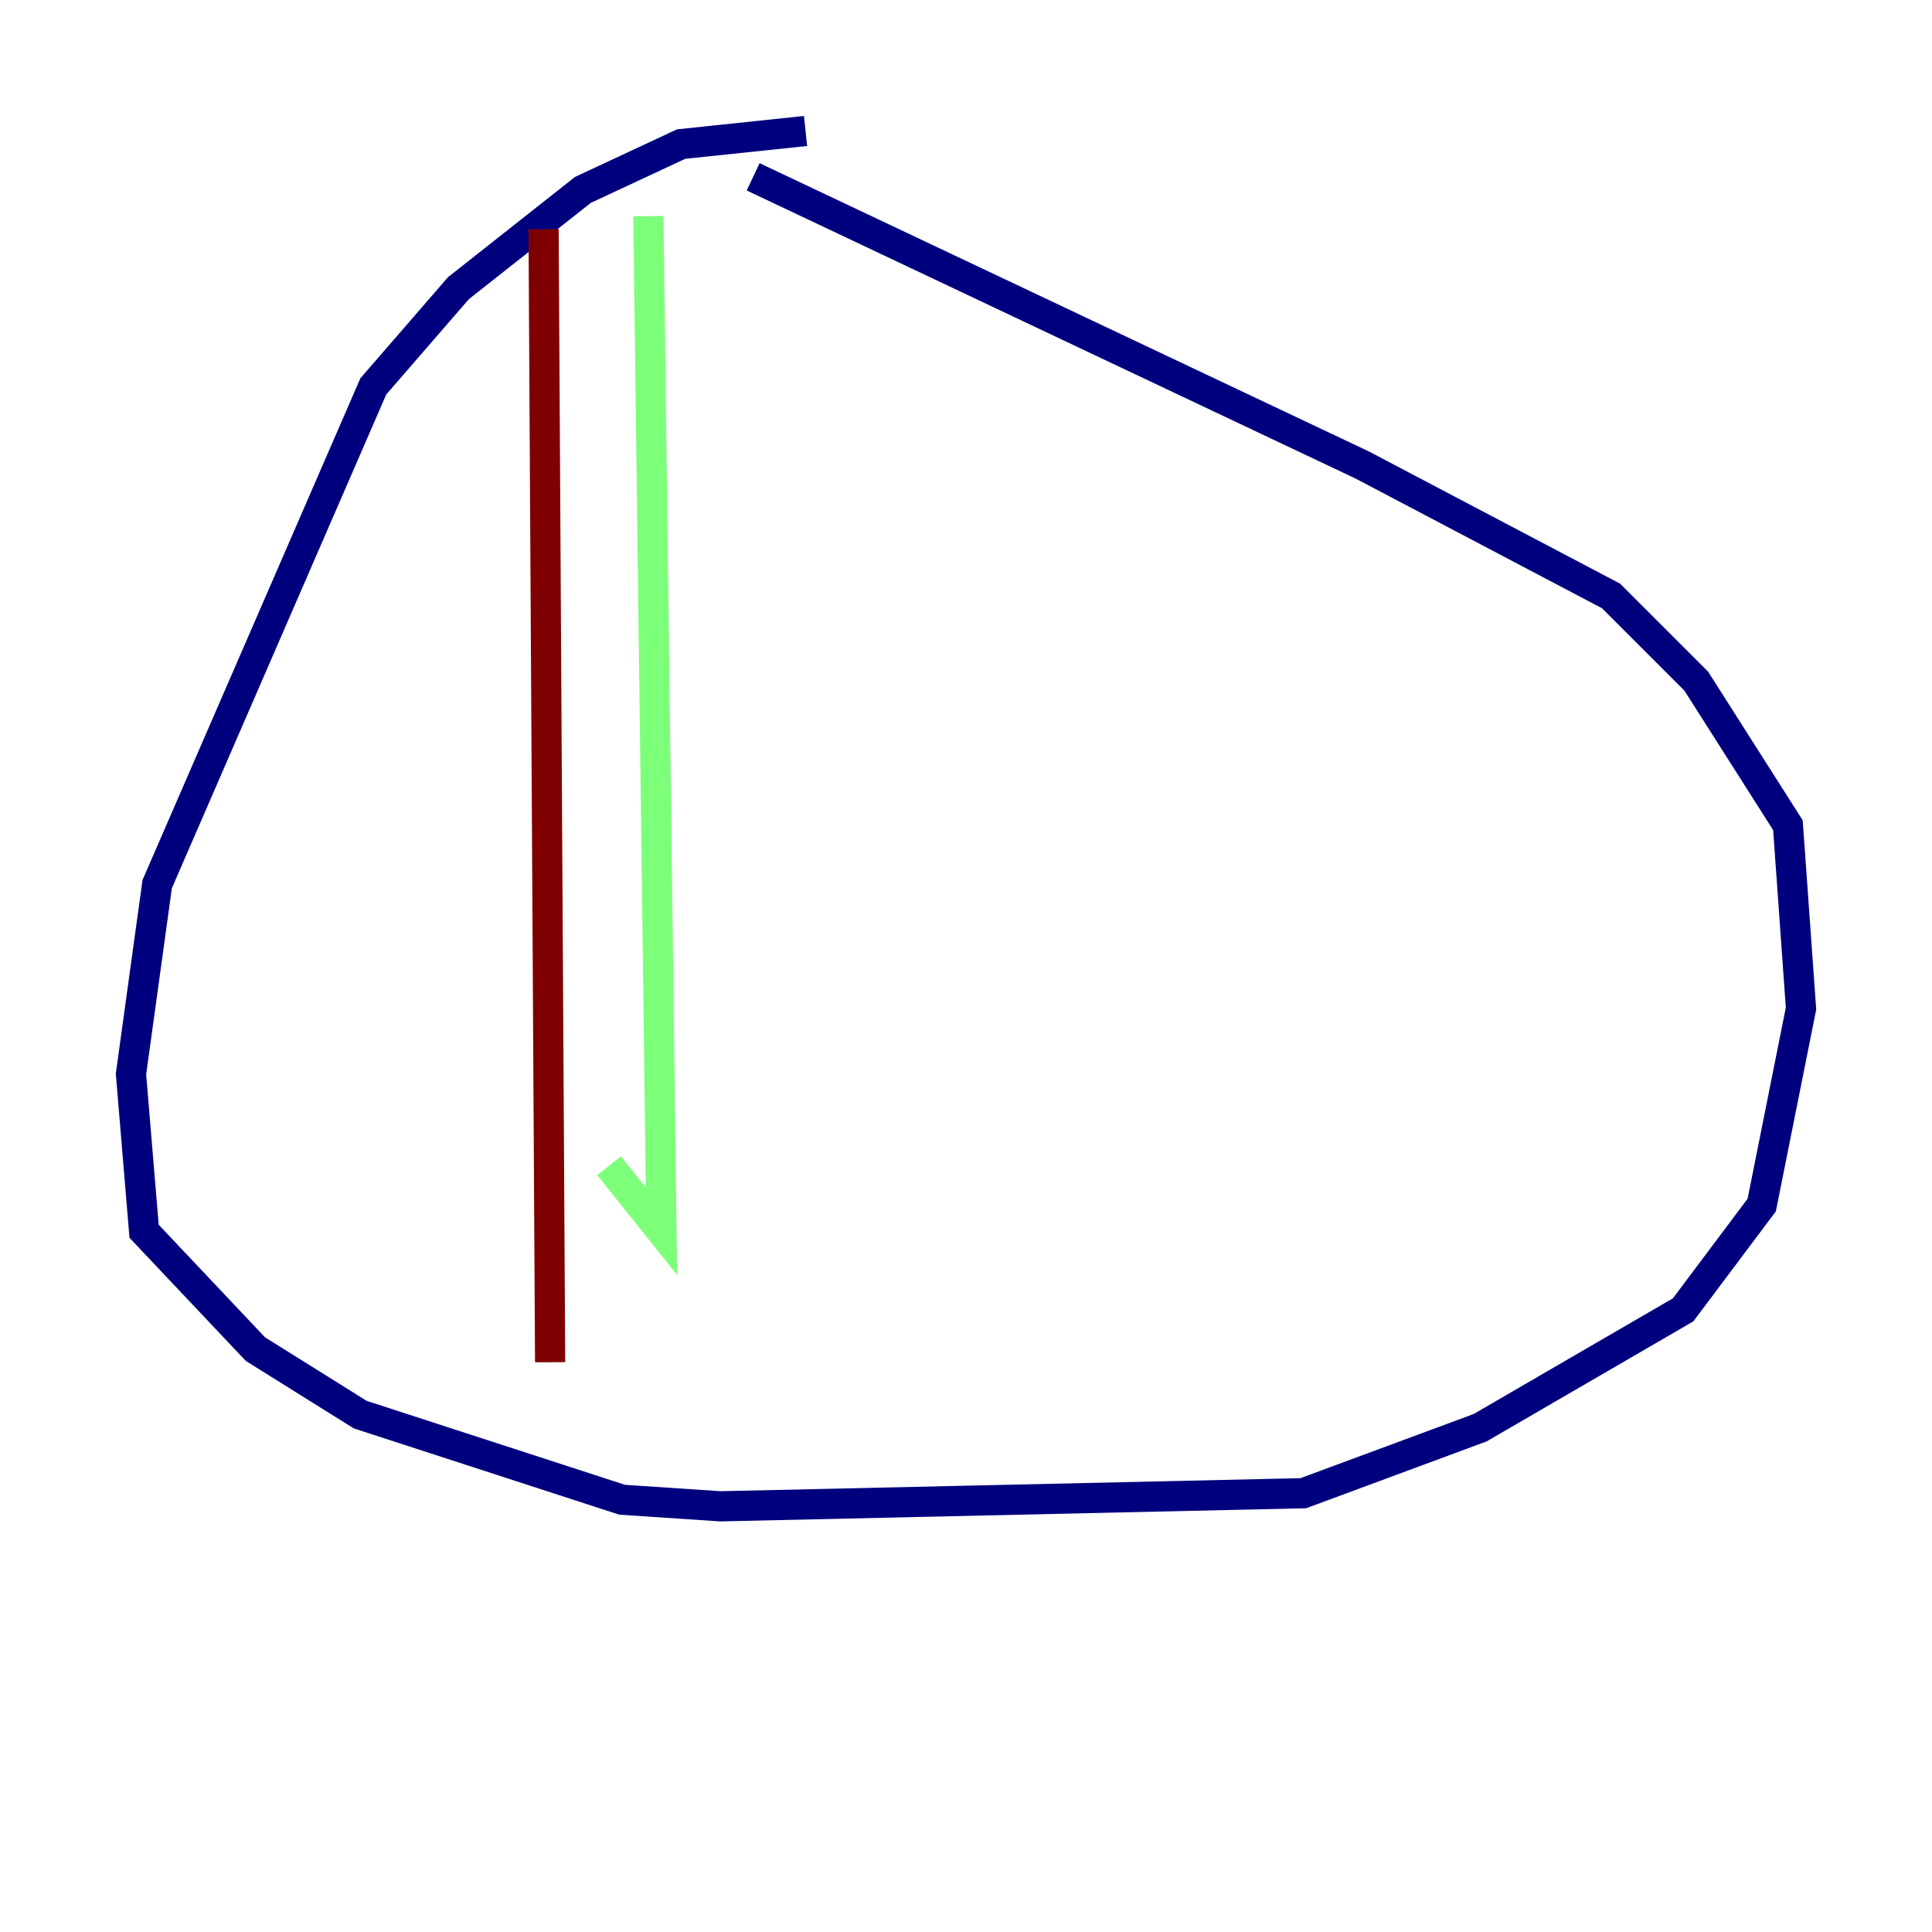 <?xml version="1.0" encoding="utf-8" ?>
<svg baseProfile="tiny" height="128" version="1.2" viewBox="0,0,128,128" width="128" xmlns="http://www.w3.org/2000/svg" xmlns:ev="http://www.w3.org/2001/xml-events" xmlns:xlink="http://www.w3.org/1999/xlink"><defs /><polyline fill="none" points="53.37,8.678 45.125,9.546 38.617,12.583 30.373,19.091 24.732,25.6 10.414,58.576 8.678,71.159 9.546,81.573 16.922,89.383 23.864,93.722 41.22,99.363 47.729,99.797 86.346,98.929 98.061,94.59 111.512,86.78 116.719,79.837 119.322,66.82 118.454,54.671 112.38,45.125 106.739,39.485 90.251,30.807 49.898,11.715" stroke="#00007f" stroke-width="2" /><polyline fill="none" points="42.956,14.319 43.824,81.573 40.352,77.234" stroke="#7cff79" stroke-width="2" /><polyline fill="none" points="36.014,15.186 36.447,90.251" stroke="#7f0000" stroke-width="2" /></svg>